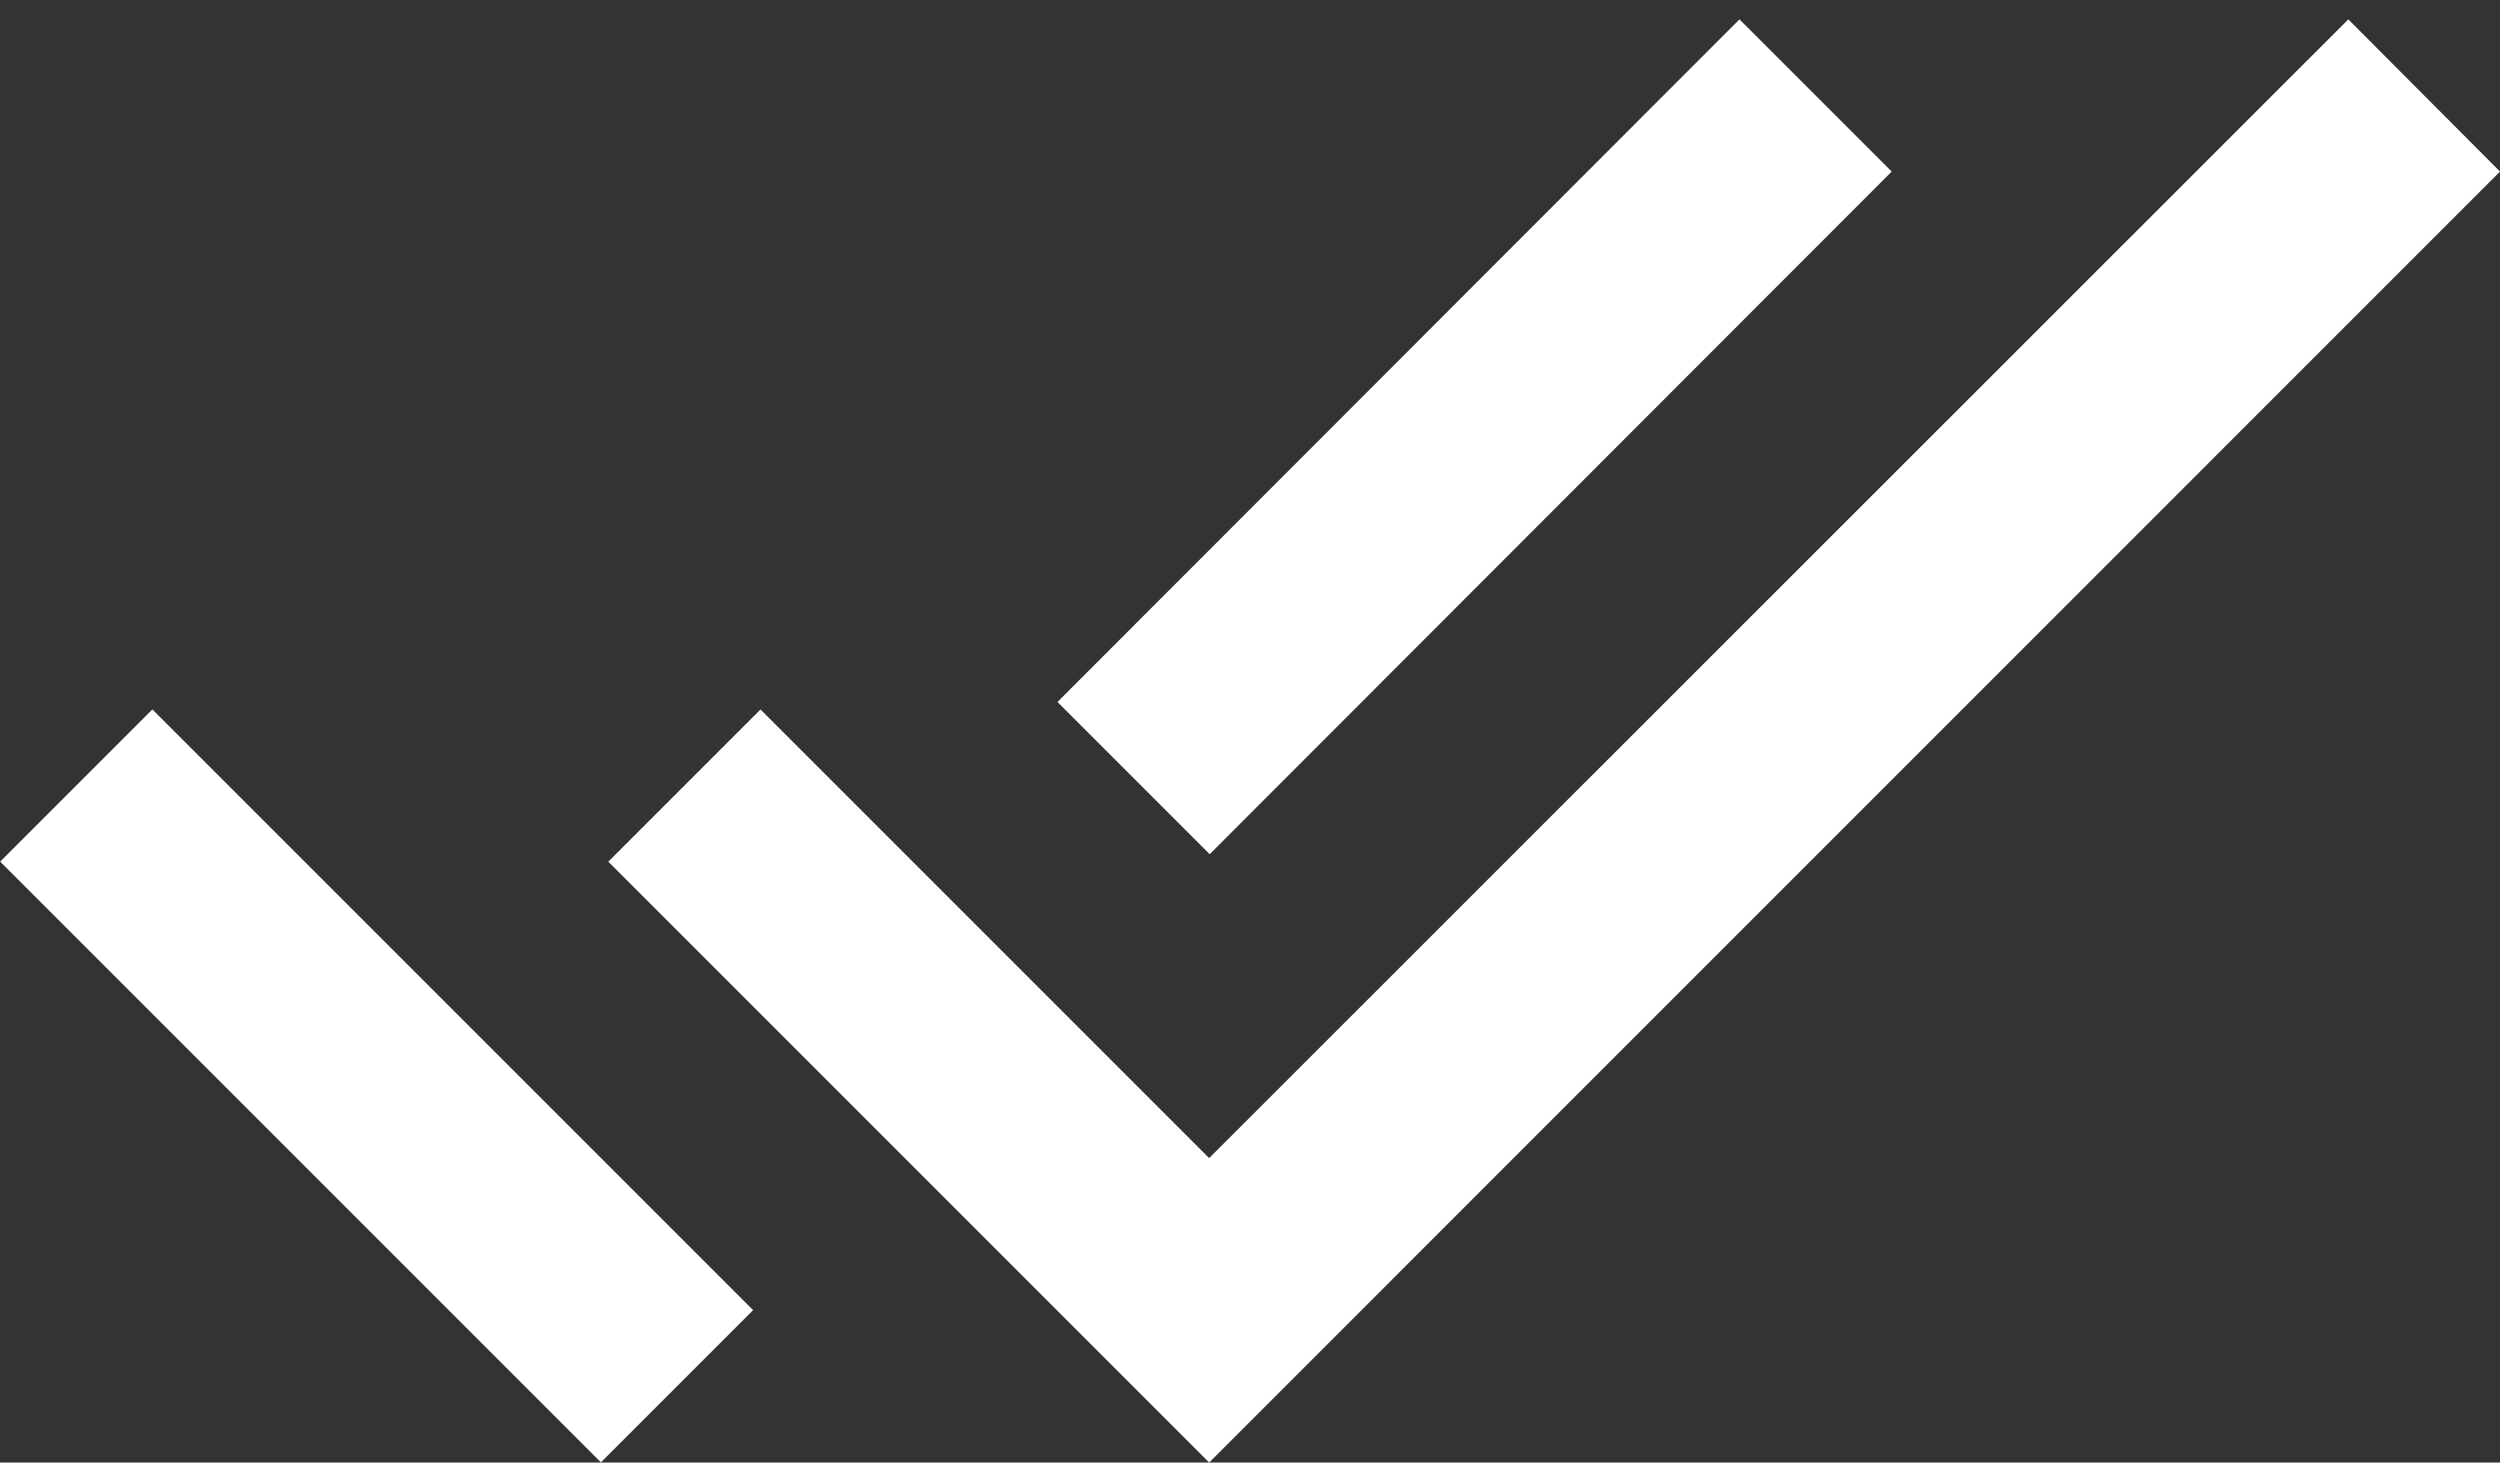 <?xml version="1.0" encoding="utf-8"?>
<!-- Generator: Adobe Illustrator 17.0.0, SVG Export Plug-In . SVG Version: 6.00 Build 0)  -->
<!DOCTYPE svg PUBLIC "-//W3C//DTD SVG 1.1//EN" "http://www.w3.org/Graphics/SVG/1.1/DTD/svg11.dtd">
<svg version="1.1" id="Capa_1" xmlns="http://www.w3.org/2000/svg" xmlns:xlink="http://www.w3.org/1999/xlink" x="0px" y="0px"
	 width="23.75px" height="13.894px" viewBox="0 0 23.75 13.894" enable-background="new 0 0 23.75 13.894" xml:space="preserve">
<rect x="0" y="0" width="23.75" height="13.894" fill="#333333" stroke="none"/>
<g>
	<g>
		<g>
			
				<rect x="-0.459" y="9.294" transform="matrix(0.707 0.707 -0.707 0.707 8.343 0.493)" fill="#FFFFFF" width="8.072" height="2.045"/>
			<polygon fill="#FFFFFF" points="17.971,1.63 16.525,0.184 10.046,6.669 11.492,8.115 			"/>
			<polygon fill="#FFFFFF" points="22.309,0.184 11.487,11.002 7.225,6.74 5.779,8.186 11.487,13.894 23.75,1.63 			"/>
		</g>
	</g>
</g>
</svg>
